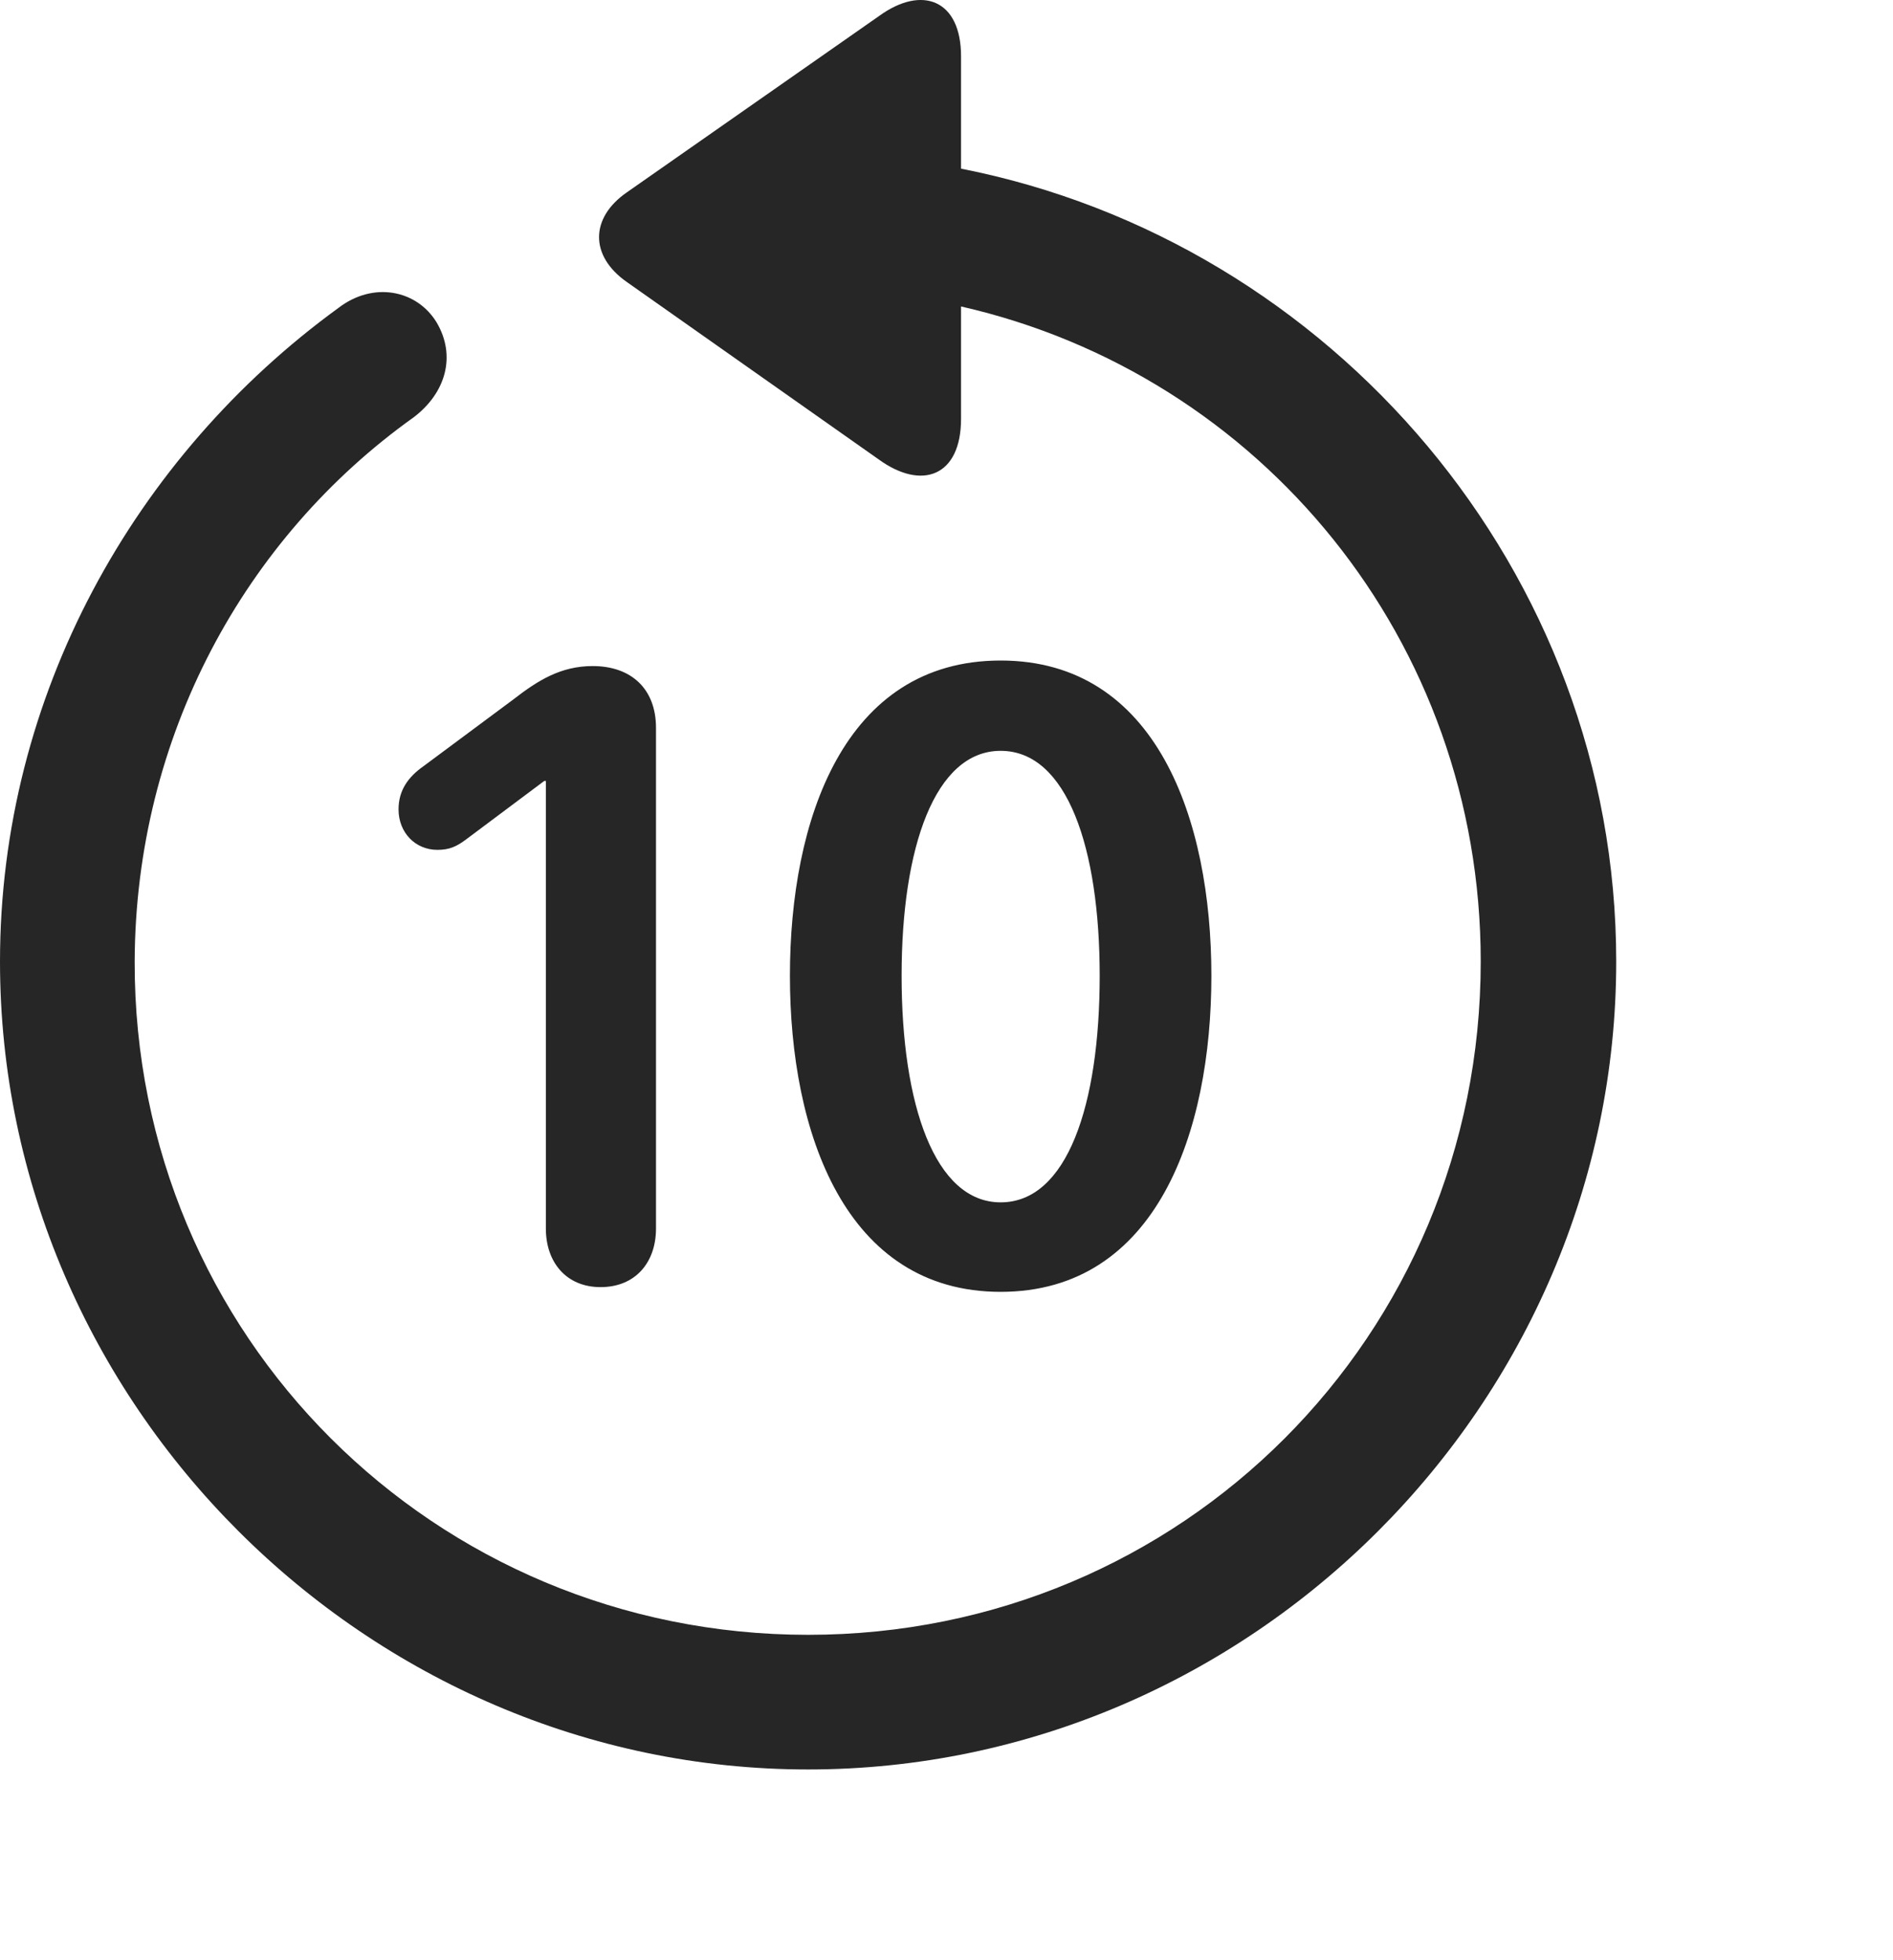 <svg width="28" height="29" viewBox="0 0 28 29" fill="none" xmlns="http://www.w3.org/2000/svg">
<path d="M0 14.225C0 20.765 5.426 26.178 11.953 26.178C18.492 26.178 23.906 20.765 23.906 14.225C23.906 8.46 19.699 3.573 14.215 2.495V0.831C14.215 -0.001 13.641 -0.224 13.008 0.233L9.27 2.847C8.73 3.222 8.719 3.784 9.27 4.171L12.996 6.796C13.641 7.264 14.215 7.042 14.215 6.198V4.534C18.645 5.542 21.902 9.479 21.902 14.225C21.902 19.757 17.484 24.186 11.953 24.186C6.422 24.186 1.98 19.757 1.992 14.225C2.004 10.897 3.621 7.956 6.117 6.175C6.598 5.811 6.75 5.261 6.457 4.768C6.164 4.288 5.52 4.159 5.004 4.557C1.992 6.749 0 10.288 0 14.225Z" fill="black" fill-opacity="0.85"/>
<path d="M8.883 19.042C9.398 19.042 9.703 18.678 9.703 18.175V10.768C9.703 10.194 9.34 9.854 8.766 9.854C8.297 9.854 7.957 10.065 7.594 10.347L6.27 11.331C6.035 11.495 5.895 11.694 5.895 11.975C5.895 12.315 6.141 12.573 6.469 12.573C6.645 12.573 6.75 12.526 6.891 12.421L8.051 11.553H8.074V18.175C8.074 18.678 8.379 19.042 8.883 19.042ZM14.801 19.112C17.109 19.112 17.918 16.745 17.918 14.436C17.918 12.128 17.109 9.772 14.801 9.772C12.48 9.772 11.684 12.139 11.684 14.436C11.684 16.757 12.504 19.112 14.801 19.112ZM14.801 17.788C13.828 17.788 13.336 16.346 13.336 14.436C13.336 12.538 13.828 11.108 14.801 11.108C15.785 11.108 16.266 12.55 16.266 14.436C16.266 16.346 15.785 17.788 14.801 17.788Z" fill="black" fill-opacity="0.85"/>
</svg>
